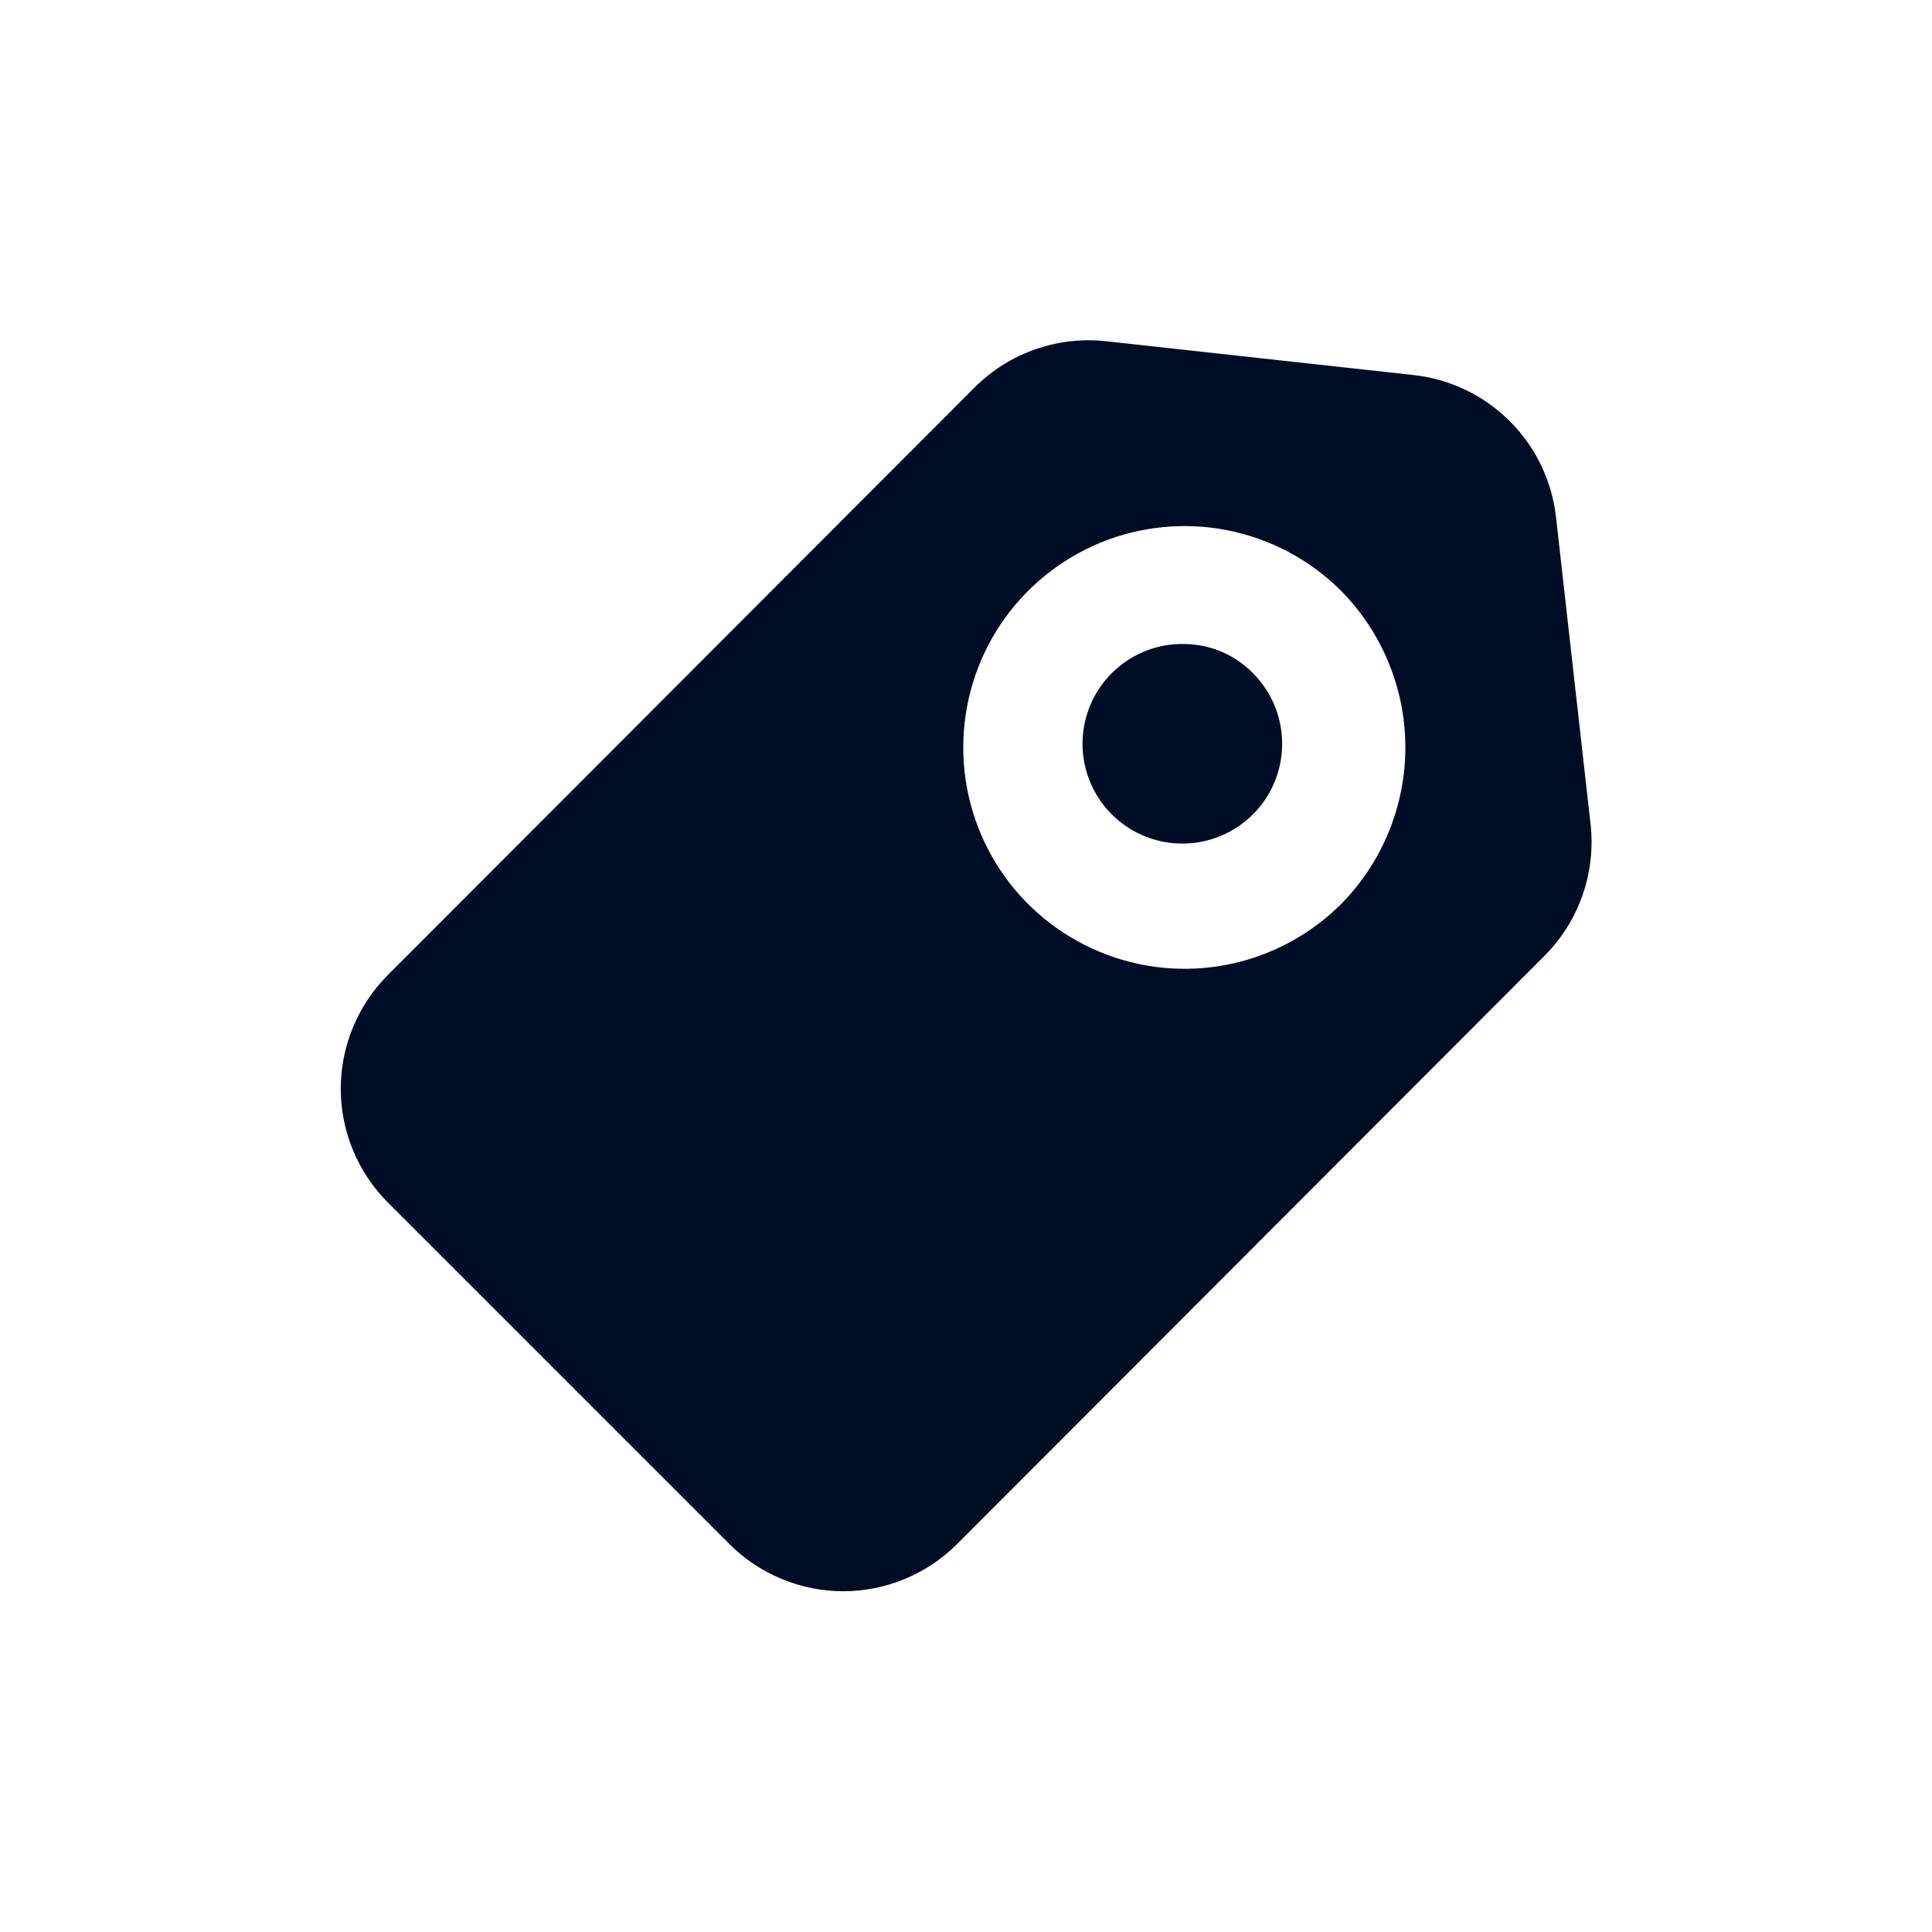 <svg
  width="24"
  height="24"
  viewBox="0 0 24 24"
  fill="none"
  xmlns="http://www.w3.org/2000/svg"
>
  <path
    d="M15.6 8.4C15.794 8.61 15.909 8.881 15.925 9.167C15.942 9.453 15.86 9.735 15.692 9.967C15.524 10.198 15.281 10.365 15.005 10.438C14.728 10.511 14.435 10.487 14.174 10.368C13.914 10.25 13.702 10.045 13.576 9.789C13.449 9.532 13.415 9.24 13.479 8.961C13.543 8.682 13.702 8.434 13.928 8.259C14.154 8.084 14.434 7.992 14.72 8C14.886 8.003 15.05 8.039 15.202 8.108C15.353 8.177 15.489 8.276 15.6 8.4Z"
    fill="#000D26"
  />
  <path
    d="M19.33 6.43C19.281 5.979 19.08 5.558 18.76 5.237C18.44 4.915 18.021 4.712 17.57 4.66L13.75 4.24C13.451 4.206 13.149 4.239 12.865 4.338C12.581 4.436 12.323 4.598 12.11 4.81L4.82 12.11C4.634 12.296 4.487 12.516 4.386 12.759C4.285 13.002 4.233 13.262 4.233 13.525C4.233 13.788 4.285 14.048 4.386 14.291C4.487 14.534 4.634 14.754 4.82 14.94L9.06 19.18C9.246 19.366 9.466 19.513 9.709 19.614C9.952 19.715 10.212 19.767 10.475 19.767C10.738 19.767 10.998 19.715 11.241 19.614C11.484 19.513 11.704 19.366 11.89 19.18L19.18 11.88C19.392 11.669 19.555 11.413 19.655 11.131C19.756 10.849 19.791 10.548 19.76 10.25L19.33 6.43ZM16.66 11.23C16.275 11.614 15.785 11.876 15.252 11.982C14.719 12.088 14.166 12.034 13.663 11.825C13.161 11.617 12.731 11.265 12.429 10.813C12.127 10.36 11.966 9.829 11.966 9.285C11.966 8.741 12.127 8.209 12.429 7.757C12.731 7.305 13.161 6.953 13.663 6.744C14.166 6.536 14.719 6.482 15.252 6.588C15.785 6.694 16.275 6.955 16.66 7.34C17.171 7.858 17.458 8.557 17.458 9.285C17.458 10.013 17.171 10.712 16.66 11.23Z"
    fill="#000D26"
  />
</svg>
